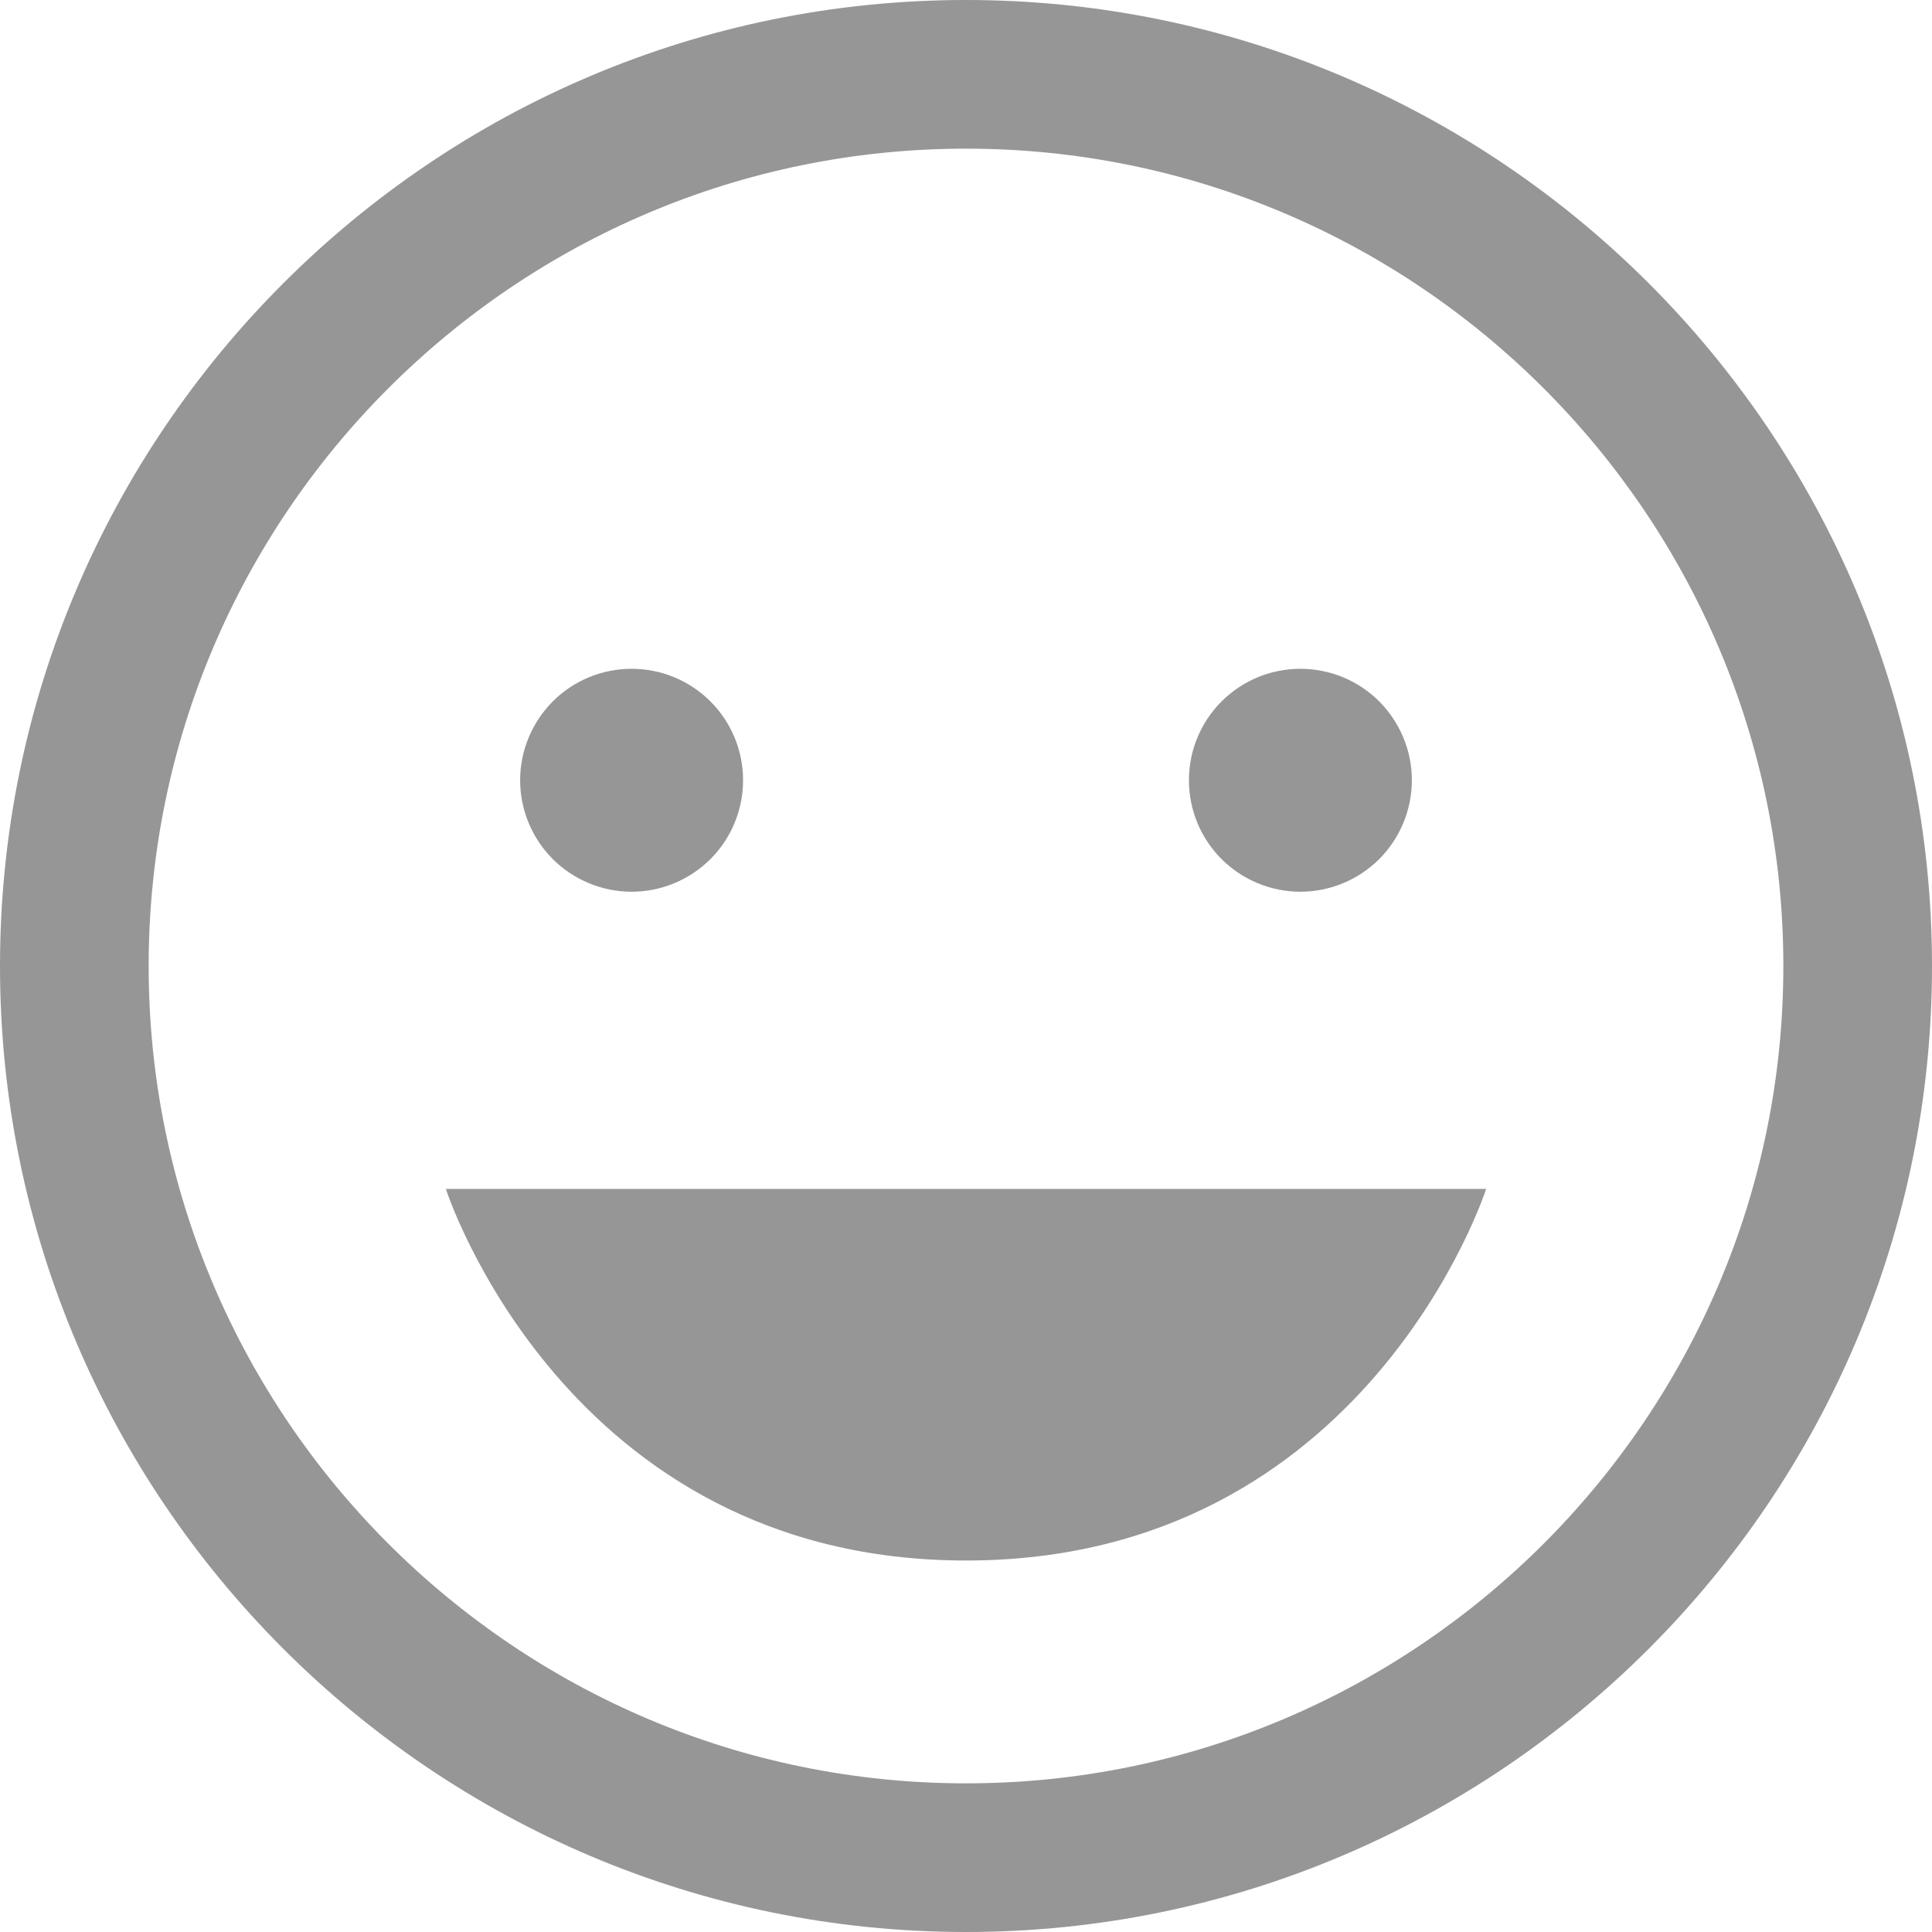 <svg width="18" height="18" viewBox="0 0 18 18" fill="none" xmlns="http://www.w3.org/2000/svg">
<path d="M9 0C4.038 0 0 4.038 0 9C0 13.963 4.038 18 9 18C13.963 18 18 13.963 18 9C18 4.038 13.963 0 9 0ZM9 1.385C13.199 1.385 16.615 4.801 16.615 9C16.615 13.199 13.199 16.615 9 16.615C4.801 16.615 1.385 13.199 1.385 9C1.385 4.801 4.801 1.385 9 1.385ZM5.885 6.231C5.609 6.231 5.345 6.34 5.15 6.535C4.956 6.73 4.846 6.994 4.846 7.269C4.846 7.545 4.956 7.809 5.15 8.004C5.345 8.198 5.609 8.308 5.885 8.308C6.16 8.308 6.424 8.198 6.619 8.004C6.814 7.809 6.923 7.545 6.923 7.269C6.923 6.994 6.814 6.73 6.619 6.535C6.424 6.34 6.16 6.231 5.885 6.231ZM12.115 6.231C11.84 6.231 11.576 6.34 11.381 6.535C11.186 6.73 11.077 6.994 11.077 7.269C11.077 7.545 11.186 7.809 11.381 8.004C11.576 8.198 11.84 8.308 12.115 8.308C12.391 8.308 12.655 8.198 12.85 8.004C13.044 7.809 13.154 7.545 13.154 7.269C13.154 6.994 13.044 6.73 12.85 6.535C12.655 6.34 12.391 6.231 12.115 6.231ZM4.154 11.077C4.154 11.077 5.265 14.539 9 14.539C12.735 14.539 13.846 11.077 13.846 11.077H4.154Z" fill="#969696"/>
</svg>
